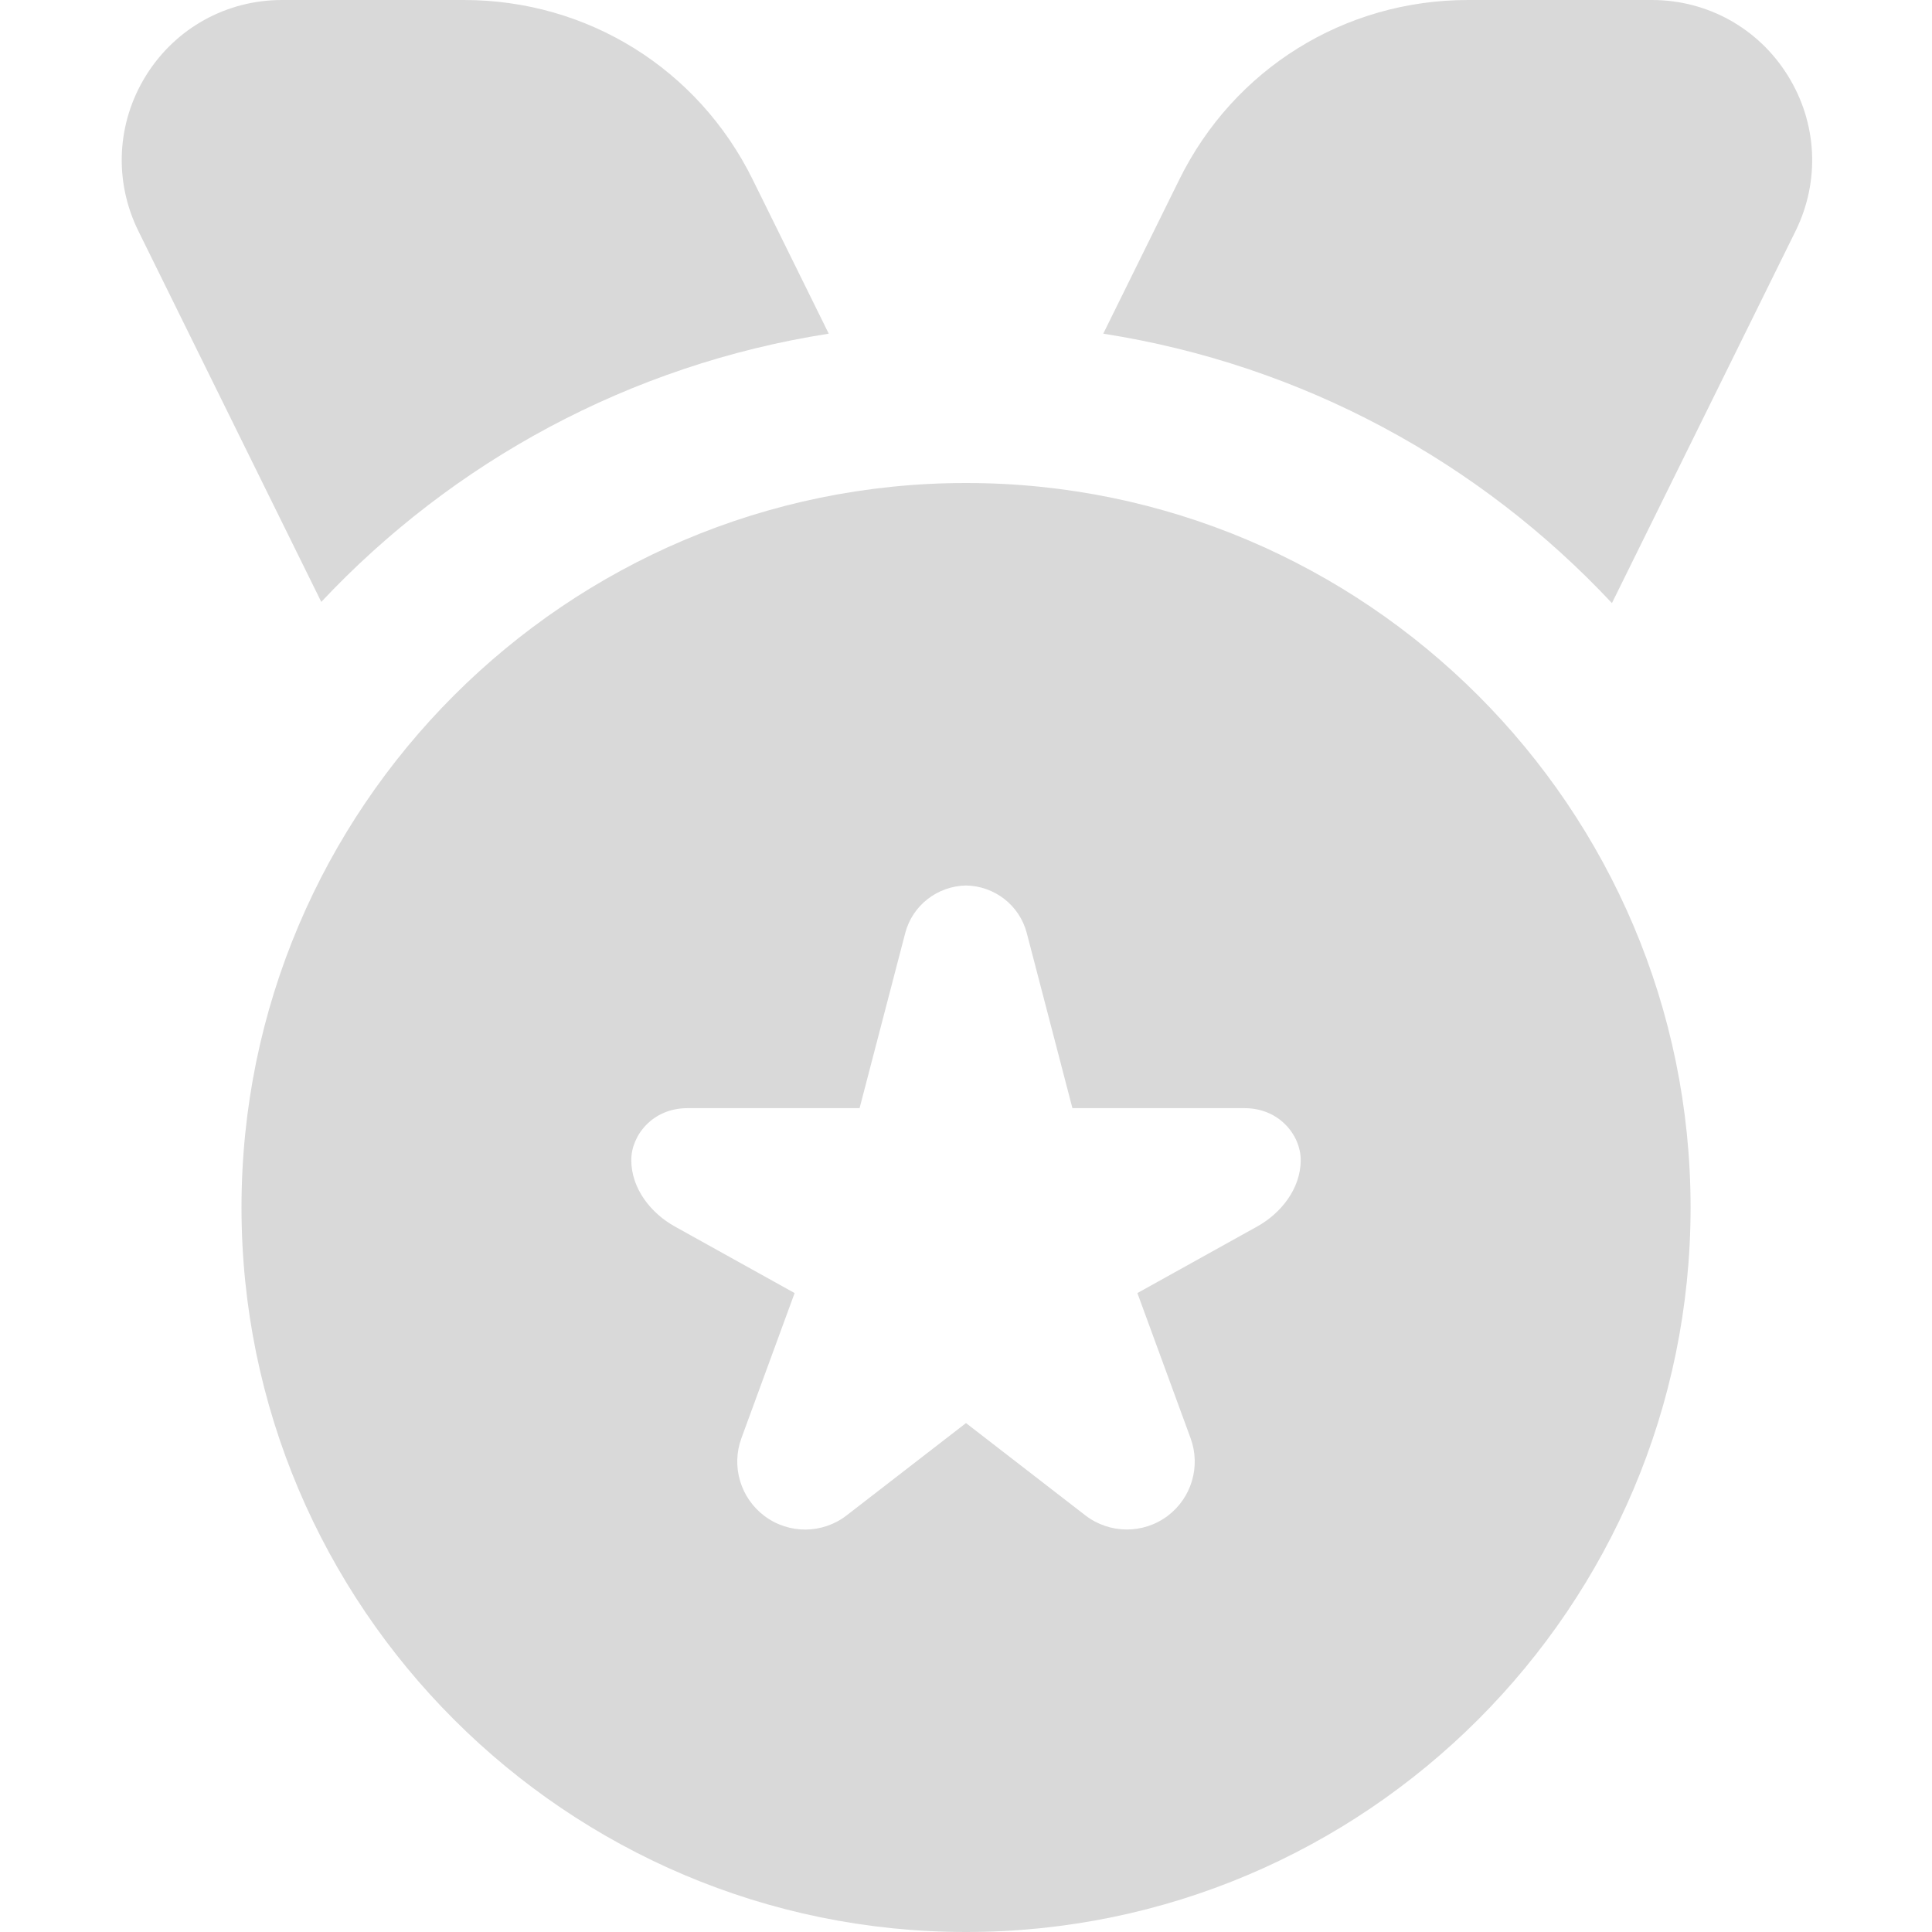 <svg width="24" height="24" viewBox="0 0 24 24" fill="none" xmlns="http://www.w3.org/2000/svg">
<path d="M22.305 2.87L20.024 7.492C18.385 5.741 16.184 4.532 13.705 4.145L14.65 2.23C15.329 0.854 16.703 0 18.237 0H20.52C21.212 0 21.844 0.351 22.209 0.939C22.575 1.527 22.611 2.249 22.305 2.87ZM10.295 4.145L9.35 2.23C8.671 0.854 7.297 0 5.763 0H3.503C2.811 0 2.179 0.351 1.814 0.938C1.448 1.527 1.413 2.249 1.719 2.87L3.991 7.477C5.628 5.734 7.824 4.531 10.295 4.145ZM21.001 15C21.001 19.963 16.963 24 12.001 24C7.039 24 3 19.963 3 15C3 10.037 7.038 6 12 6C16.962 6 21.001 10.037 21.001 15ZM16.158 14.41C16.158 14.104 15.892 13.766 15.462 13.766H13.322L12.755 11.591C12.665 11.246 12.356 11.006 12 11C11.645 11.007 11.335 11.246 11.245 11.591L10.678 13.766H8.538C8.108 13.766 7.842 14.103 7.842 14.41C7.842 14.771 8.093 15.075 8.381 15.235L9.871 16.063L9.21 17.866C9.082 18.215 9.198 18.607 9.495 18.831C9.799 19.06 10.218 19.057 10.518 18.824L12 17.678L13.482 18.824C13.783 19.056 14.202 19.059 14.505 18.831C14.802 18.607 14.918 18.216 14.79 17.866L14.129 16.063L15.619 15.235C15.907 15.075 16.158 14.771 16.158 14.41Z" fill="#D9D9D9"/>
</svg>
